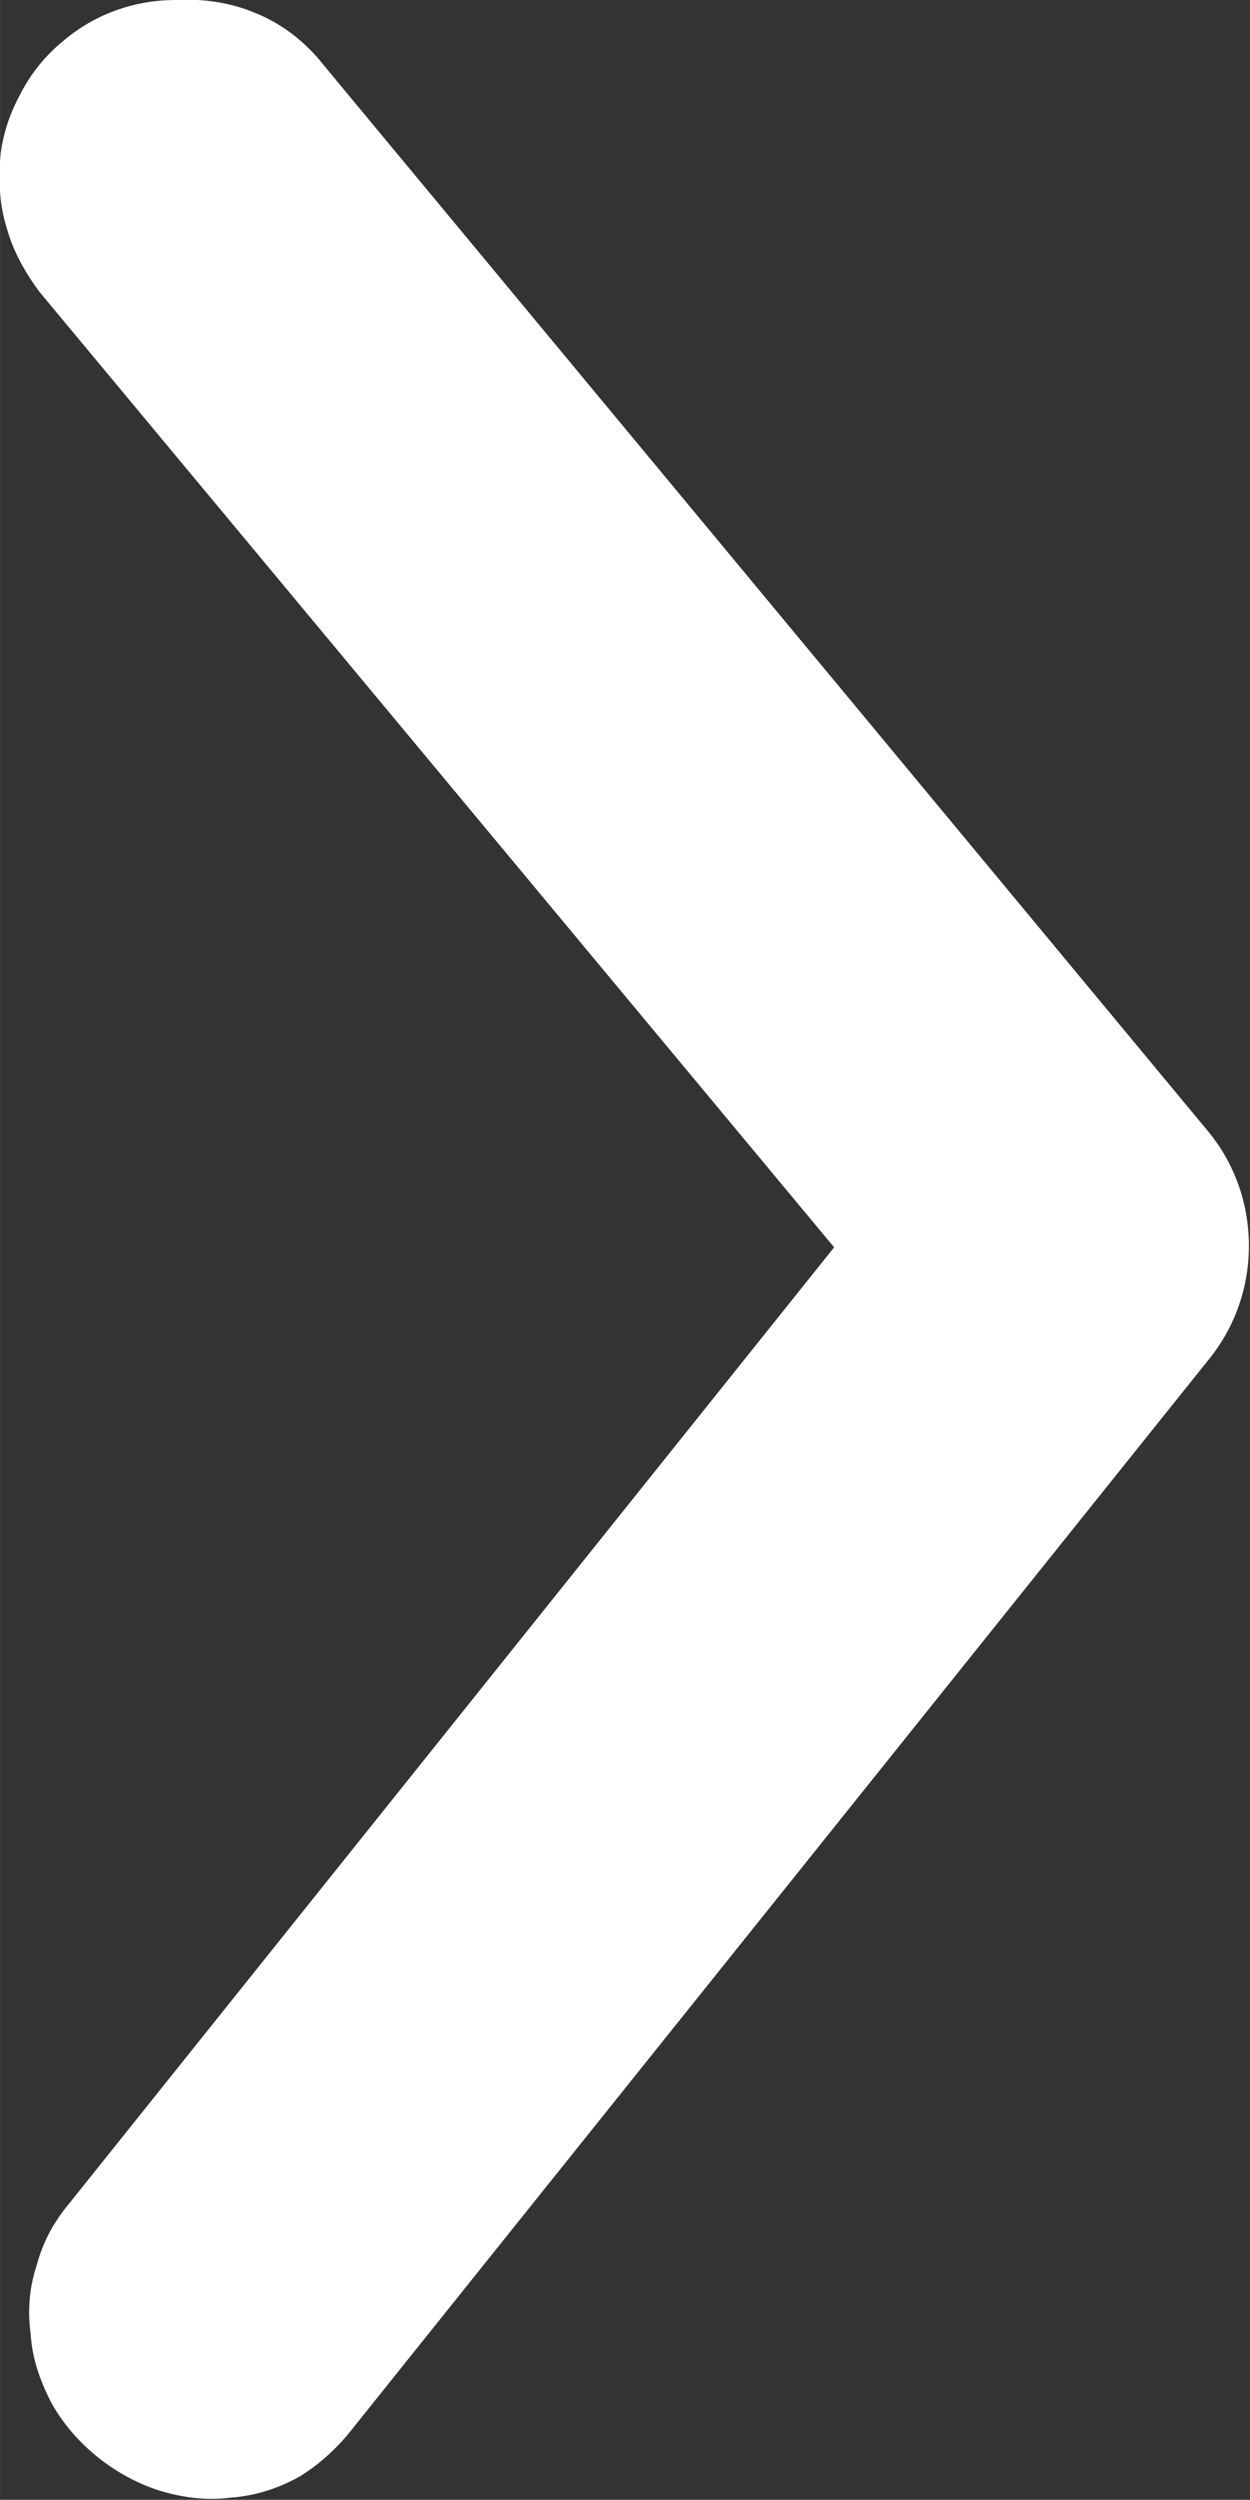 <svg width="8.167" height="16.333" viewBox="0 0 8.167 16.334" fill="none" xmlns="http://www.w3.org/2000/svg" xmlns:xlink="http://www.w3.org/1999/xlink">
	<rect x="0" y="0" width="8.167" height="16.334" fill="#333333" stroke="none"/>
	<desc>
			Created with Pixso.
	</desc>
	<defs/>
	<path id="Vector" d="M1.15 0C0.88 0 0.62 0.09 0.41 0.27C0.3 0.36 0.2 0.48 0.13 0.62C0.06 0.75 0.01 0.9 0 1.05C-0.01 1.21 0 1.36 0.05 1.51C0.09 1.65 0.17 1.79 0.26 1.91L5.45 8.15L0.45 14.4C0.35 14.52 0.28 14.65 0.24 14.8C0.19 14.95 0.18 15.1 0.2 15.25C0.21 15.41 0.26 15.55 0.33 15.69C0.4 15.82 0.5 15.94 0.62 16.04C0.74 16.14 0.88 16.22 1.03 16.27C1.19 16.32 1.35 16.34 1.5 16.32C1.66 16.31 1.82 16.26 1.96 16.18C2.09 16.1 2.21 15.99 2.31 15.86L7.9 8.88C8.07 8.67 8.16 8.41 8.16 8.14C8.16 7.87 8.07 7.61 7.9 7.4L2.11 0.42C2 0.28 1.85 0.16 1.68 0.09C1.52 0.02 1.34 -0.01 1.15 0Z" fill="#FFFFFF" fill-opacity="1" fill-rule="nonzero"/>
</svg>

